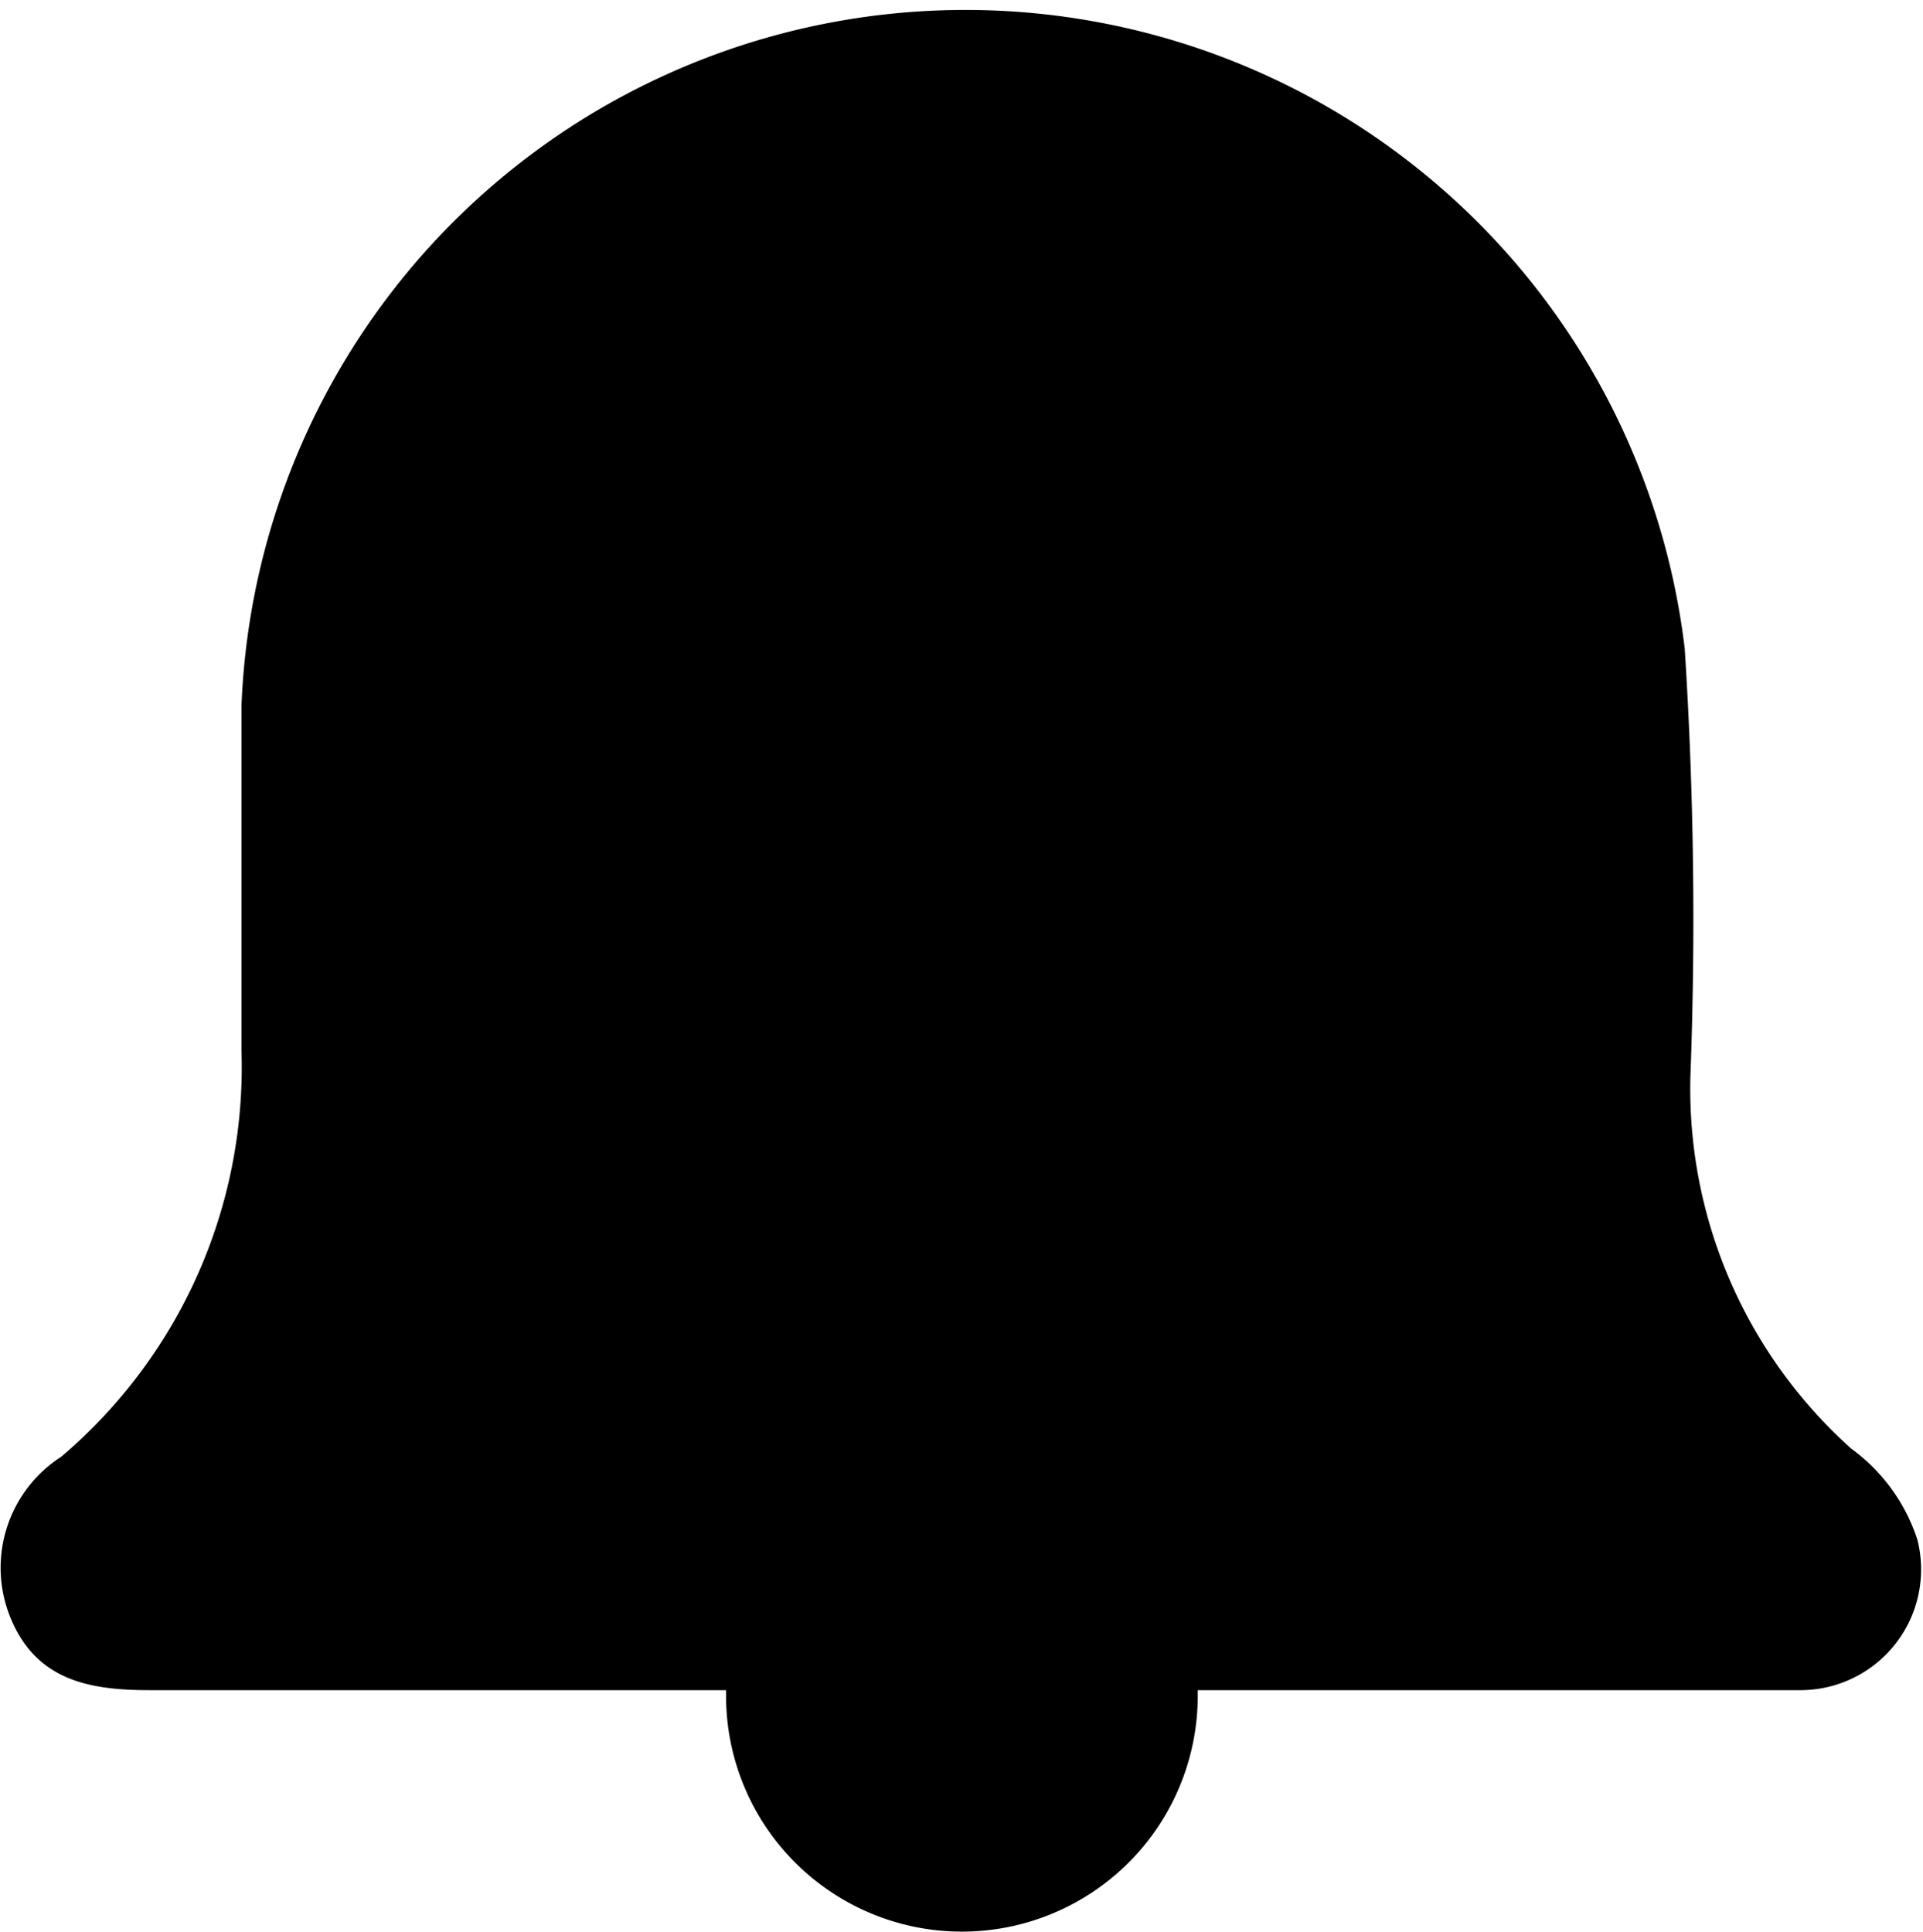 <svg xmlns="http://www.w3.org/2000/svg" viewBox="0 0 23.89 24">
    <path d="M22.37,21H14.88v.07a2.93,2.93,0,0,1-5.86,0V21H1.86c-.75,0-1.41-.12-1.73-.9a1.64,1.64,0,0,1,.63-2A6.35,6.35,0,0,0,3,13.05c0-1.43,0-2.85,0-4.28a9,9,0,0,1,17.93-.71A52.62,52.62,0,0,1,21,13.39,6,6,0,0,0,23,18a2.26,2.26,0,0,1,.82,1.13A1.5,1.5,0,0,1,22.37,21Z"/>
</svg>